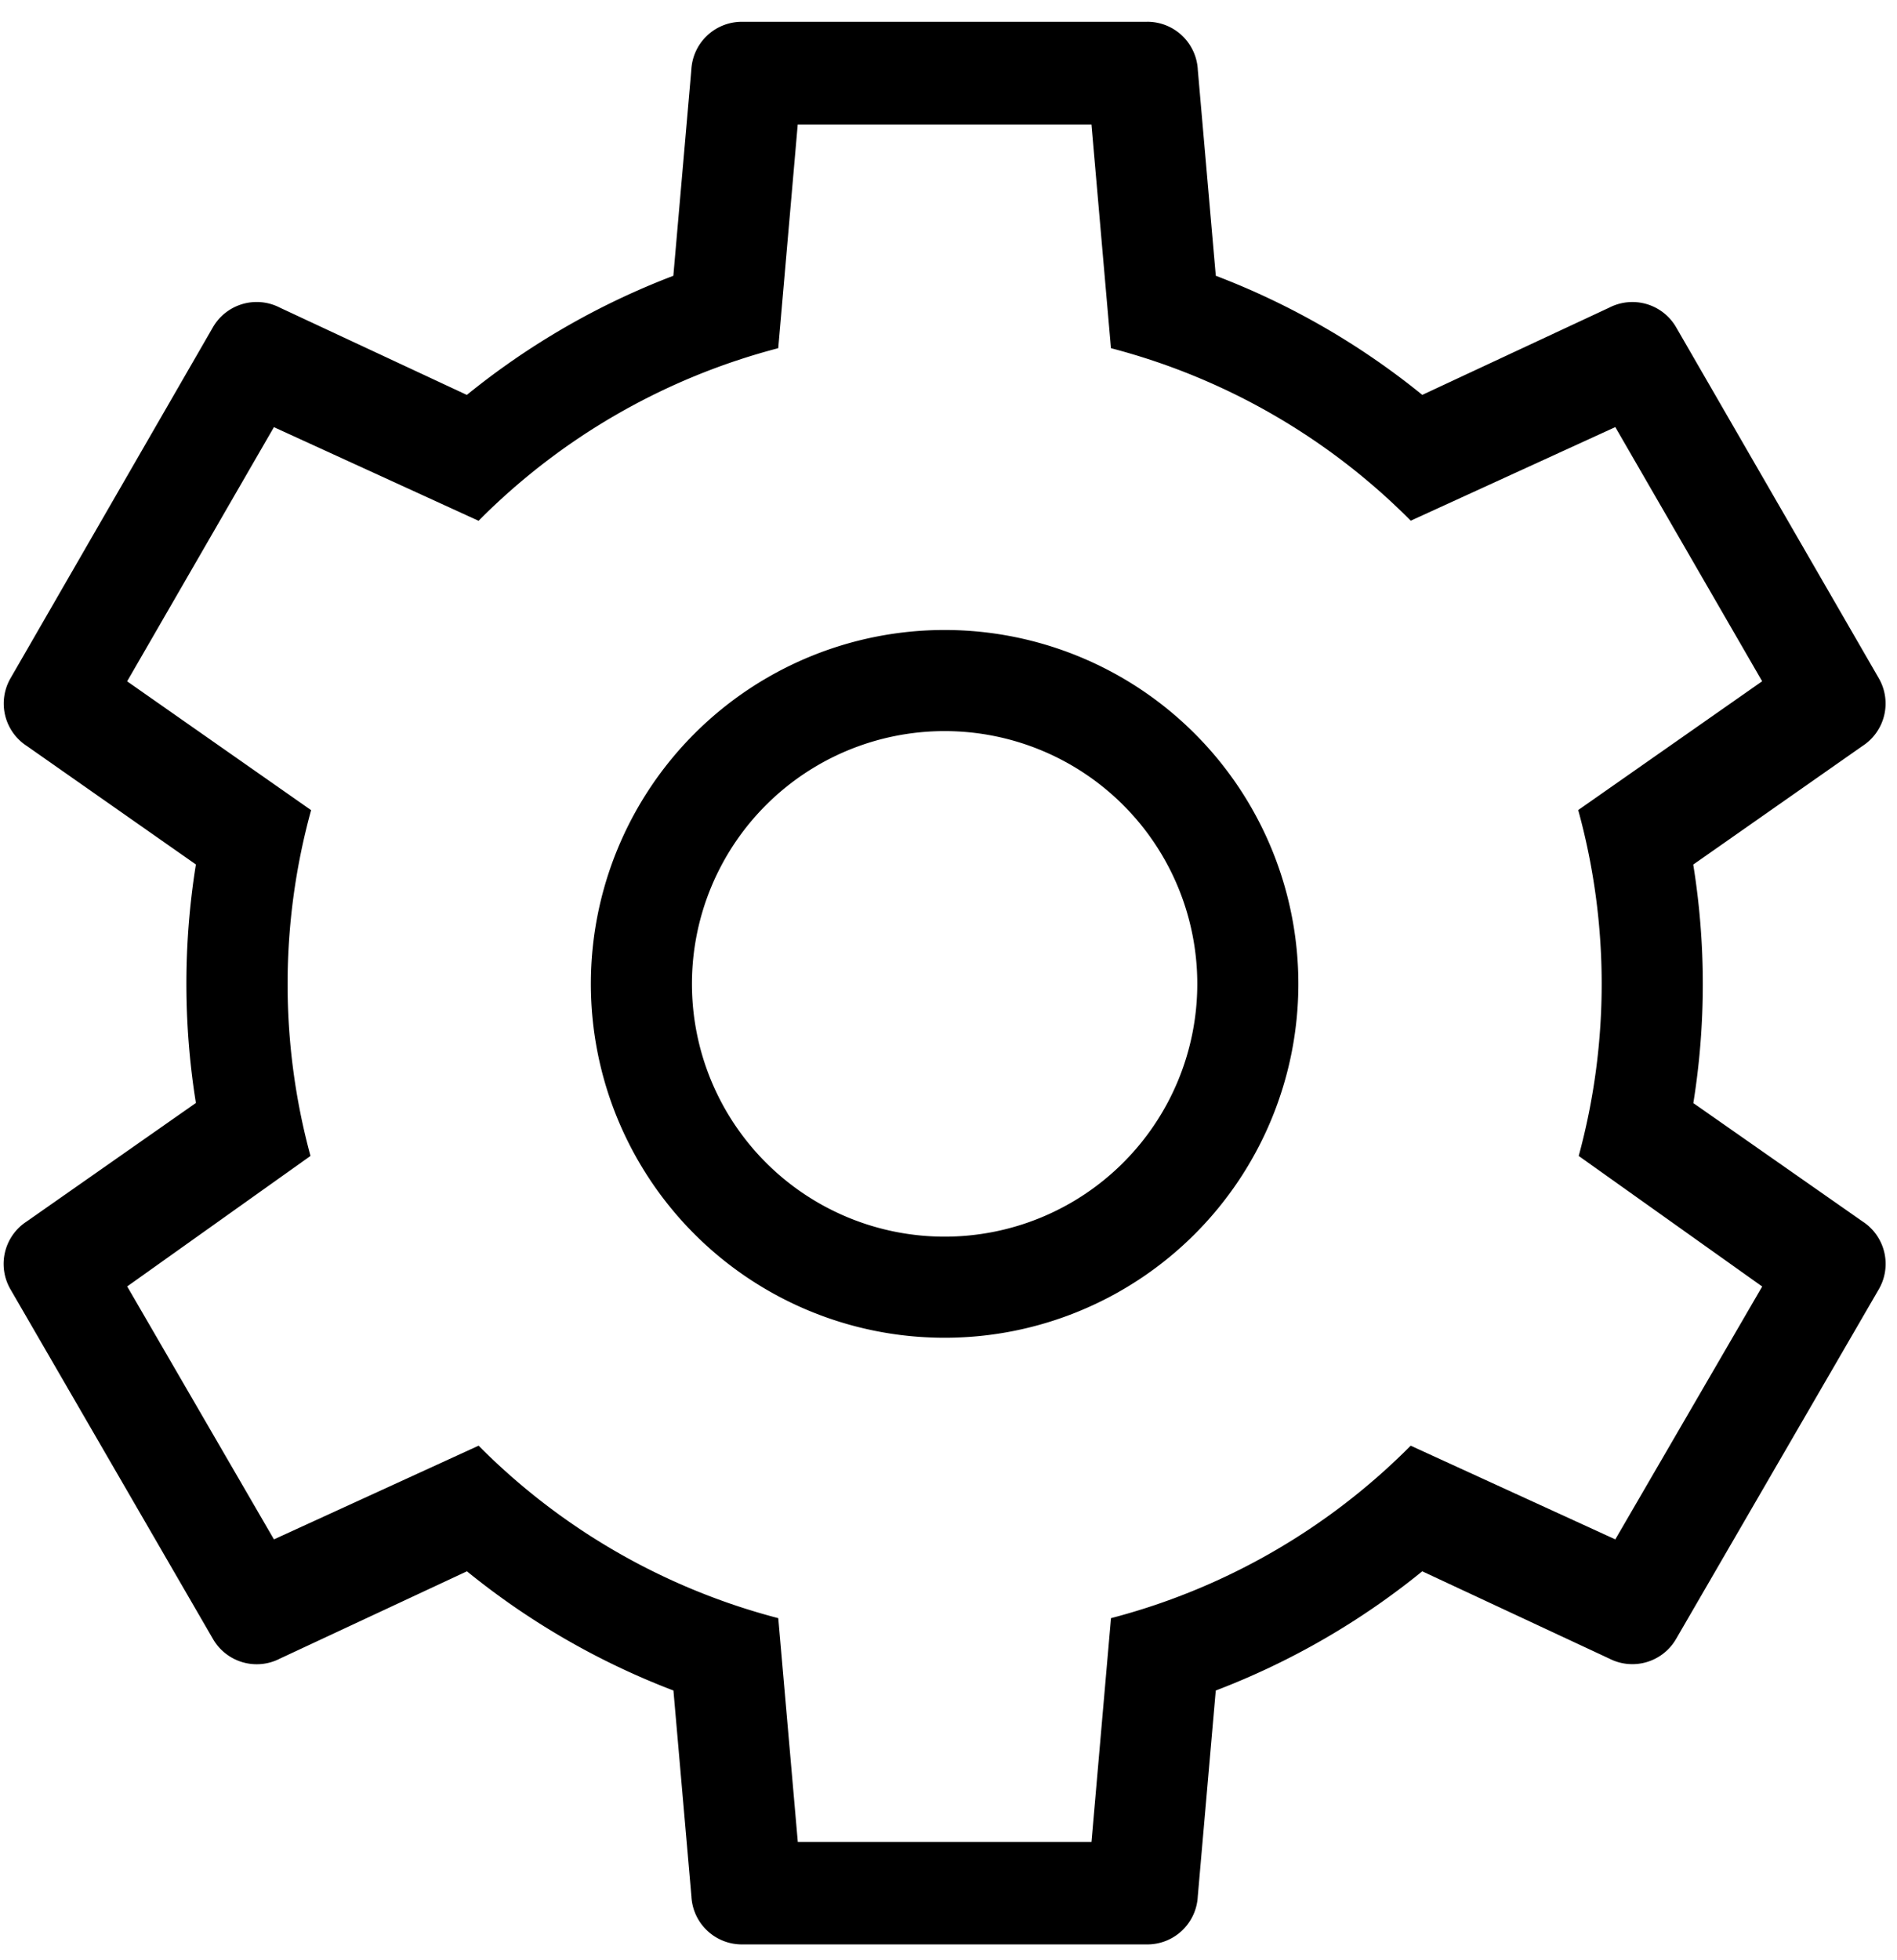 <svg width="61" height="63" fill="none" xmlns="http://www.w3.org/2000/svg"><path d="M56.66 41.349l-5.895-4.193c.99-3.64.985-7.48-.016-11.118l5.915-4.14-4.722-8.17-6.578 3.009a21.072 21.072 0 00-9.64-5.545L35.097 4h-9.445l-.627 7.192a21.07 21.07 0 00-9.636 5.548l-6.581-3.01-4.72 8.17 5.916 4.141a21.07 21.07 0 00-.02 11.115L4.09 41.35l4.719 8.131 6.581-3.012a21.07 21.07 0 009.636 5.544l.628 7.192h9.444l.627-7.192a21.073 21.073 0 009.637-5.544l6.58 3.012 4.723-8.128-.003-.003zM36.892.7a1.625 1.625 0 011.625 1.55l.578 6.614a24.213 24.213 0 016.64 3.829l6.013-2.805a1.625 1.625 0 012.151.634L60.414 21.8a1.625 1.625 0 01-.526 2.18l-5.44 3.81a24.17 24.17 0 01.003 7.667l5.437 3.802a1.625 1.625 0 01.526 2.184l-6.516 11.235a1.625 1.625 0 01-2.151.634l-6.013-2.805a24.207 24.207 0 01-6.64 3.832l-.578 6.614a1.625 1.625 0 01-1.625 1.547H23.859a1.625 1.625 0 01-1.626-1.547l-.578-6.614a24.222 24.222 0 01-6.64-3.832l-6.012 2.805a1.625 1.625 0 01-2.155-.63L.335 41.44a1.625 1.625 0 01.527-2.18l5.437-3.807a24.212 24.212 0 010-7.666L.865 23.98a1.625 1.625 0 01-.527-2.178l6.507-11.28A1.625 1.625 0 019 9.889l6.012 2.805a24.213 24.213 0 016.64-3.829l.578-6.614a1.625 1.625 0 011.625-1.55h13.036zm-6.517 19.55a11.375 11.375 0 110 22.75 11.375 11.375 0 010-22.75zm0 3.25a8.125 8.125 0 100 16.25 8.125 8.125 0 000-16.25z" fill="#000"/></svg>